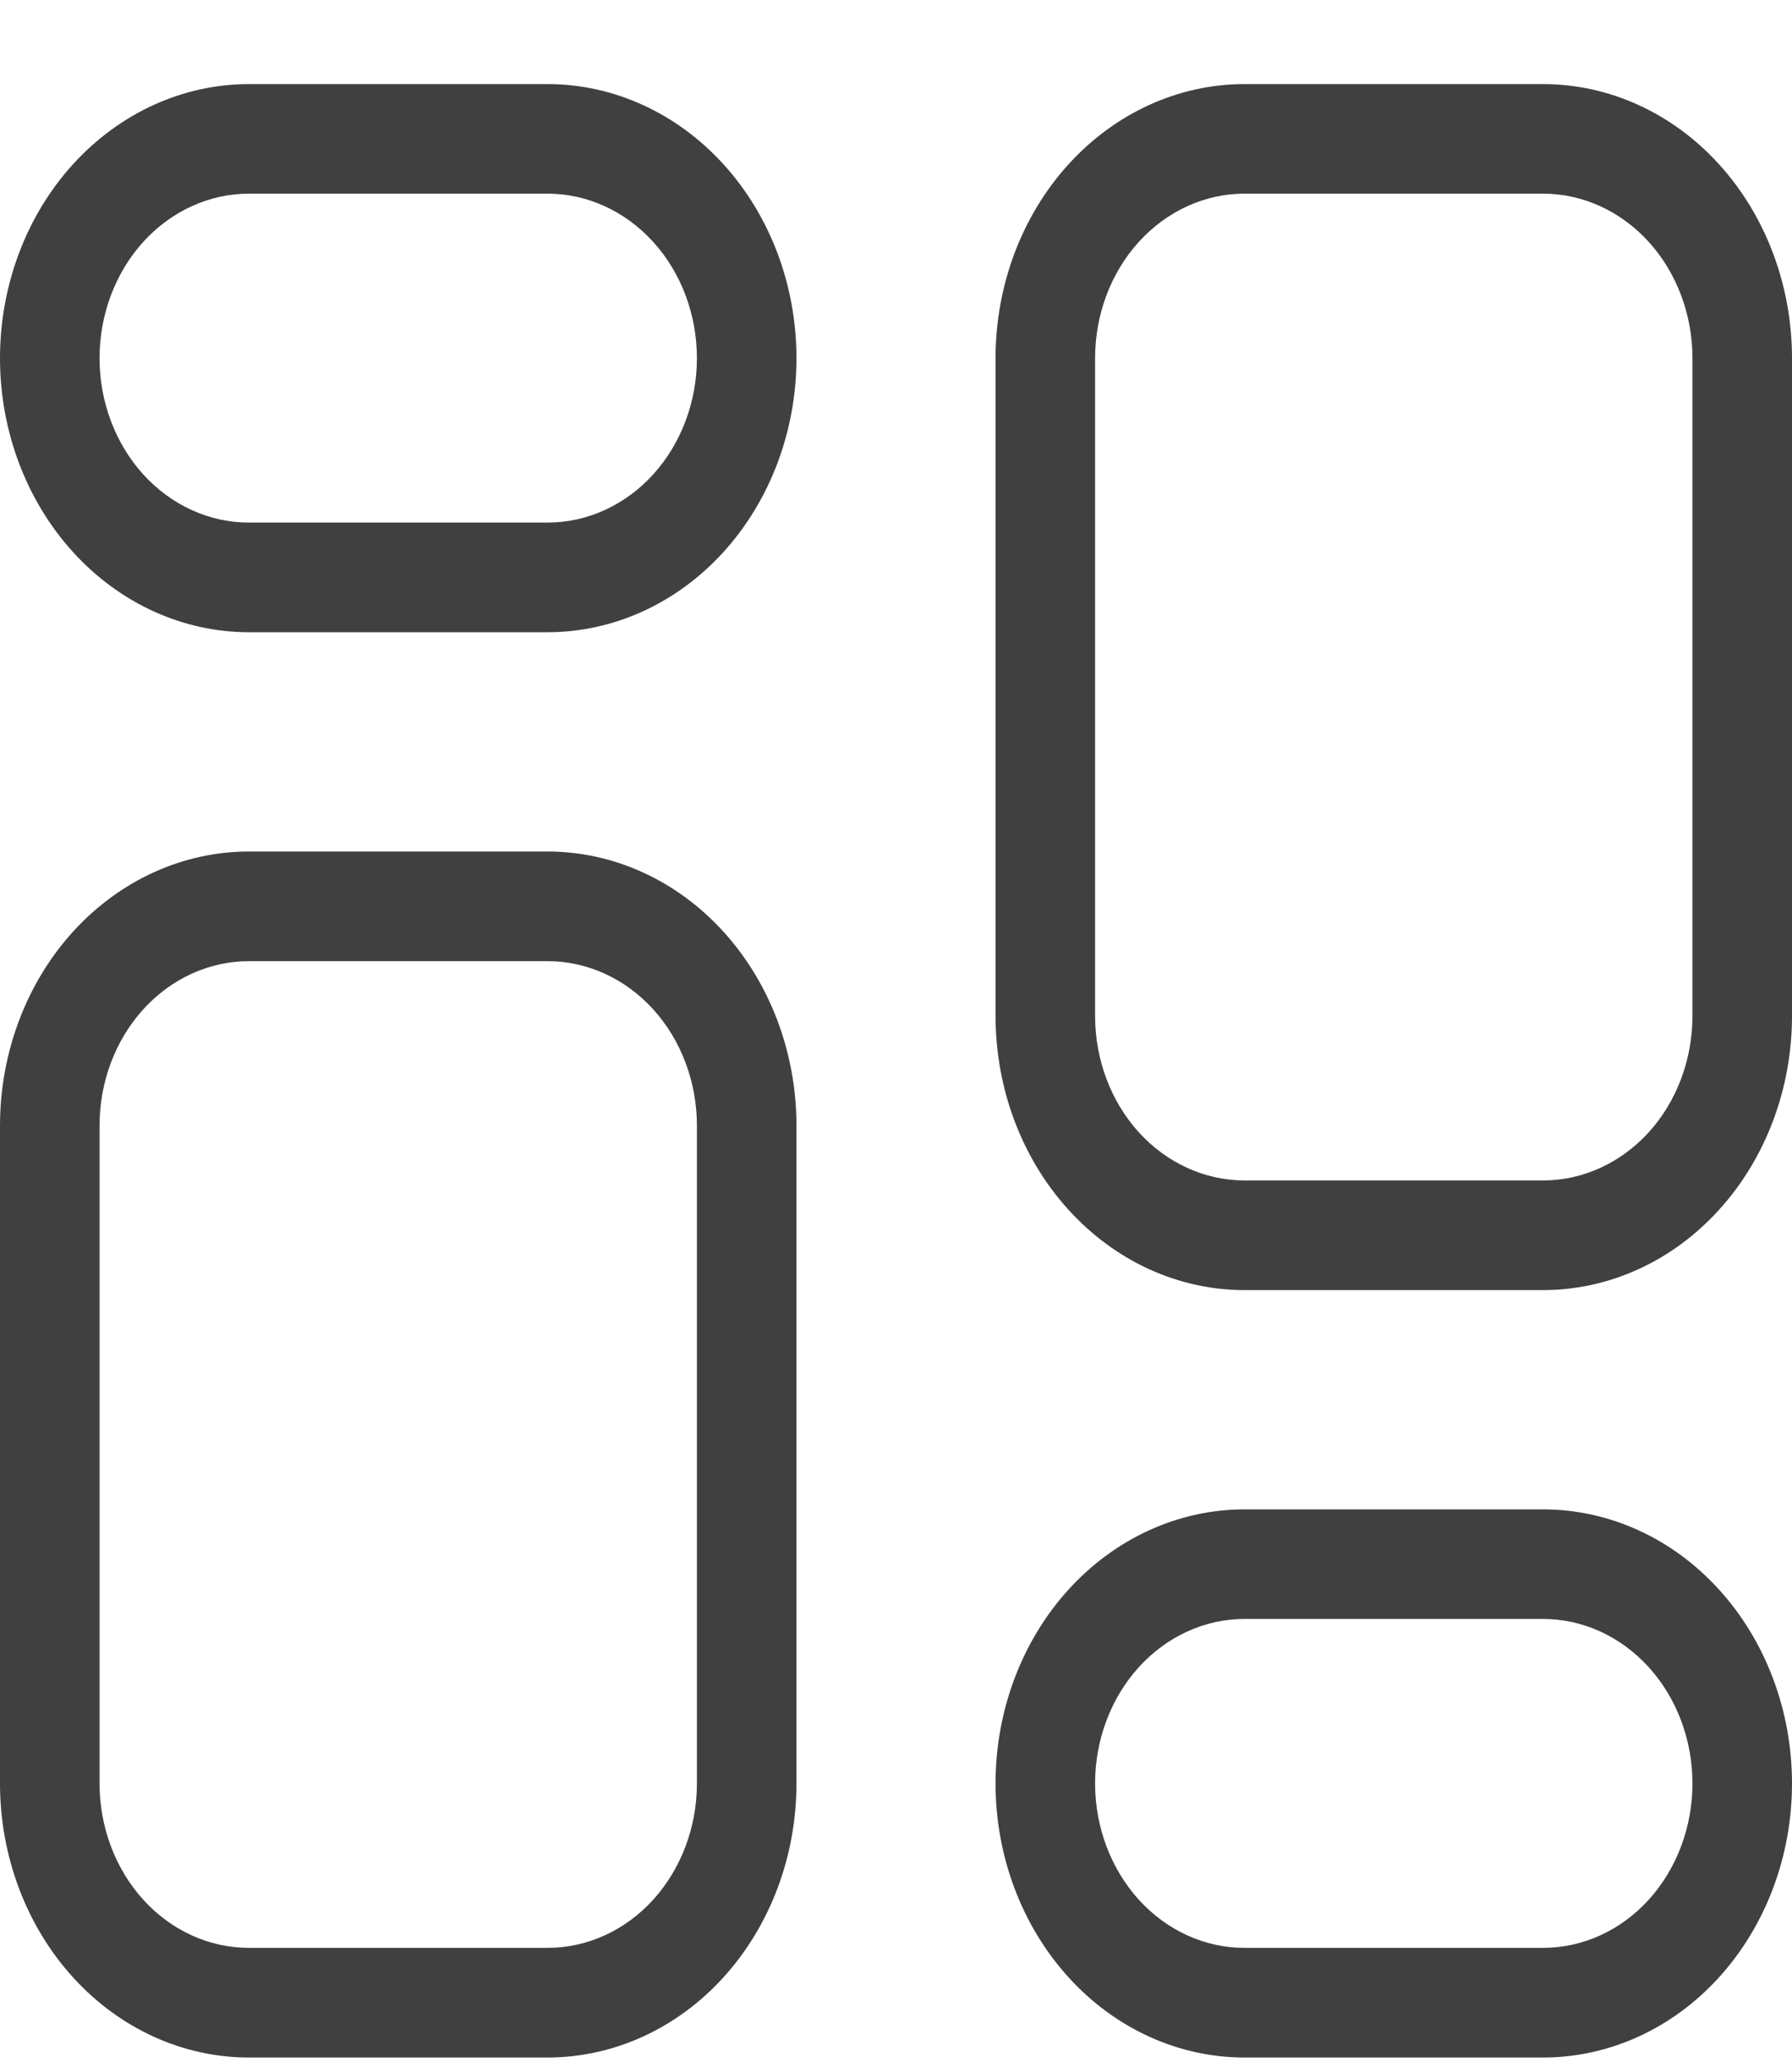 <svg width="20" height="23" viewBox="0 0 20 23" fill="none" xmlns="http://www.w3.org/2000/svg">
<path d="M6.111 0.938H2.778C2.041 0.938 1.335 1.26 0.814 1.833C0.293 2.406 0 3.184 0 3.995C0 4.806 0.293 5.583 0.814 6.157C1.335 6.73 2.041 7.052 2.778 7.052H6.111C6.848 7.052 7.554 6.73 8.075 6.157C8.596 5.583 8.889 4.806 8.889 3.995C8.889 3.184 8.596 2.406 8.075 1.833C7.554 1.26 6.848 0.938 6.111 0.938ZM6.111 5.829H2.778C2.336 5.829 1.912 5.636 1.599 5.292C1.287 4.948 1.111 4.481 1.111 3.995C1.111 3.508 1.287 3.042 1.599 2.698C1.912 2.354 2.336 2.16 2.778 2.16H6.111C6.553 2.16 6.977 2.354 7.29 2.698C7.602 3.042 7.778 3.508 7.778 3.995C7.778 4.481 7.602 4.948 7.29 5.292C6.977 5.636 6.553 5.829 6.111 5.829ZM6.111 9.498H2.778C2.041 9.498 1.335 9.82 0.814 10.393C0.293 10.967 0 11.745 0 12.555V19.893C0 20.704 0.293 21.481 0.814 22.055C1.335 22.628 2.041 22.95 2.778 22.95H6.111C6.848 22.95 7.554 22.628 8.075 22.055C8.596 21.481 8.889 20.704 8.889 19.893V12.555C8.889 11.745 8.596 10.967 8.075 10.393C7.554 9.82 6.848 9.498 6.111 9.498ZM7.778 19.893C7.778 20.379 7.602 20.846 7.29 21.19C6.977 21.534 6.553 21.727 6.111 21.727H2.778C2.336 21.727 1.912 21.534 1.599 21.19C1.287 20.846 1.111 20.379 1.111 19.893V12.555C1.111 12.069 1.287 11.602 1.599 11.258C1.912 10.914 2.336 10.721 2.778 10.721H6.111C6.553 10.721 6.977 10.914 7.29 11.258C7.602 11.602 7.778 12.069 7.778 12.555V19.893ZM17.222 16.836H13.889C13.152 16.836 12.446 17.158 11.925 17.731C11.404 18.304 11.111 19.082 11.111 19.893C11.111 20.704 11.404 21.481 11.925 22.055C12.446 22.628 13.152 22.95 13.889 22.95H17.222C17.959 22.95 18.666 22.628 19.186 22.055C19.707 21.481 20 20.704 20 19.893C20 19.082 19.707 18.304 19.186 17.731C18.666 17.158 17.959 16.836 17.222 16.836ZM17.222 21.727H13.889C13.447 21.727 13.023 21.534 12.71 21.19C12.398 20.846 12.222 20.379 12.222 19.893C12.222 19.406 12.398 18.94 12.71 18.596C13.023 18.252 13.447 18.058 13.889 18.058H17.222C17.664 18.058 18.088 18.252 18.401 18.596C18.713 18.94 18.889 19.406 18.889 19.893C18.889 20.379 18.713 20.846 18.401 21.19C18.088 21.534 17.664 21.727 17.222 21.727ZM17.222 0.938H13.889C13.152 0.938 12.446 1.26 11.925 1.833C11.404 2.406 11.111 3.184 11.111 3.995V11.332C11.111 12.143 11.404 12.921 11.925 13.494C12.446 14.068 13.152 14.39 13.889 14.39H17.222C17.959 14.39 18.666 14.068 19.186 13.494C19.707 12.921 20 12.143 20 11.332V3.995C20 3.184 19.707 2.406 19.186 1.833C18.666 1.26 17.959 0.938 17.222 0.938ZM18.889 11.332C18.889 11.819 18.713 12.286 18.401 12.63C18.088 12.973 17.664 13.167 17.222 13.167H13.889C13.447 13.167 13.023 12.973 12.71 12.63C12.398 12.286 12.222 11.819 12.222 11.332V3.995C12.222 3.508 12.398 3.042 12.71 2.698C13.023 2.354 13.447 2.16 13.889 2.16H17.222C17.664 2.16 18.088 2.354 18.401 2.698C18.713 3.042 18.889 3.508 18.889 3.995V11.332Z" fill="black" fill-opacity="0.75"/>
</svg>
